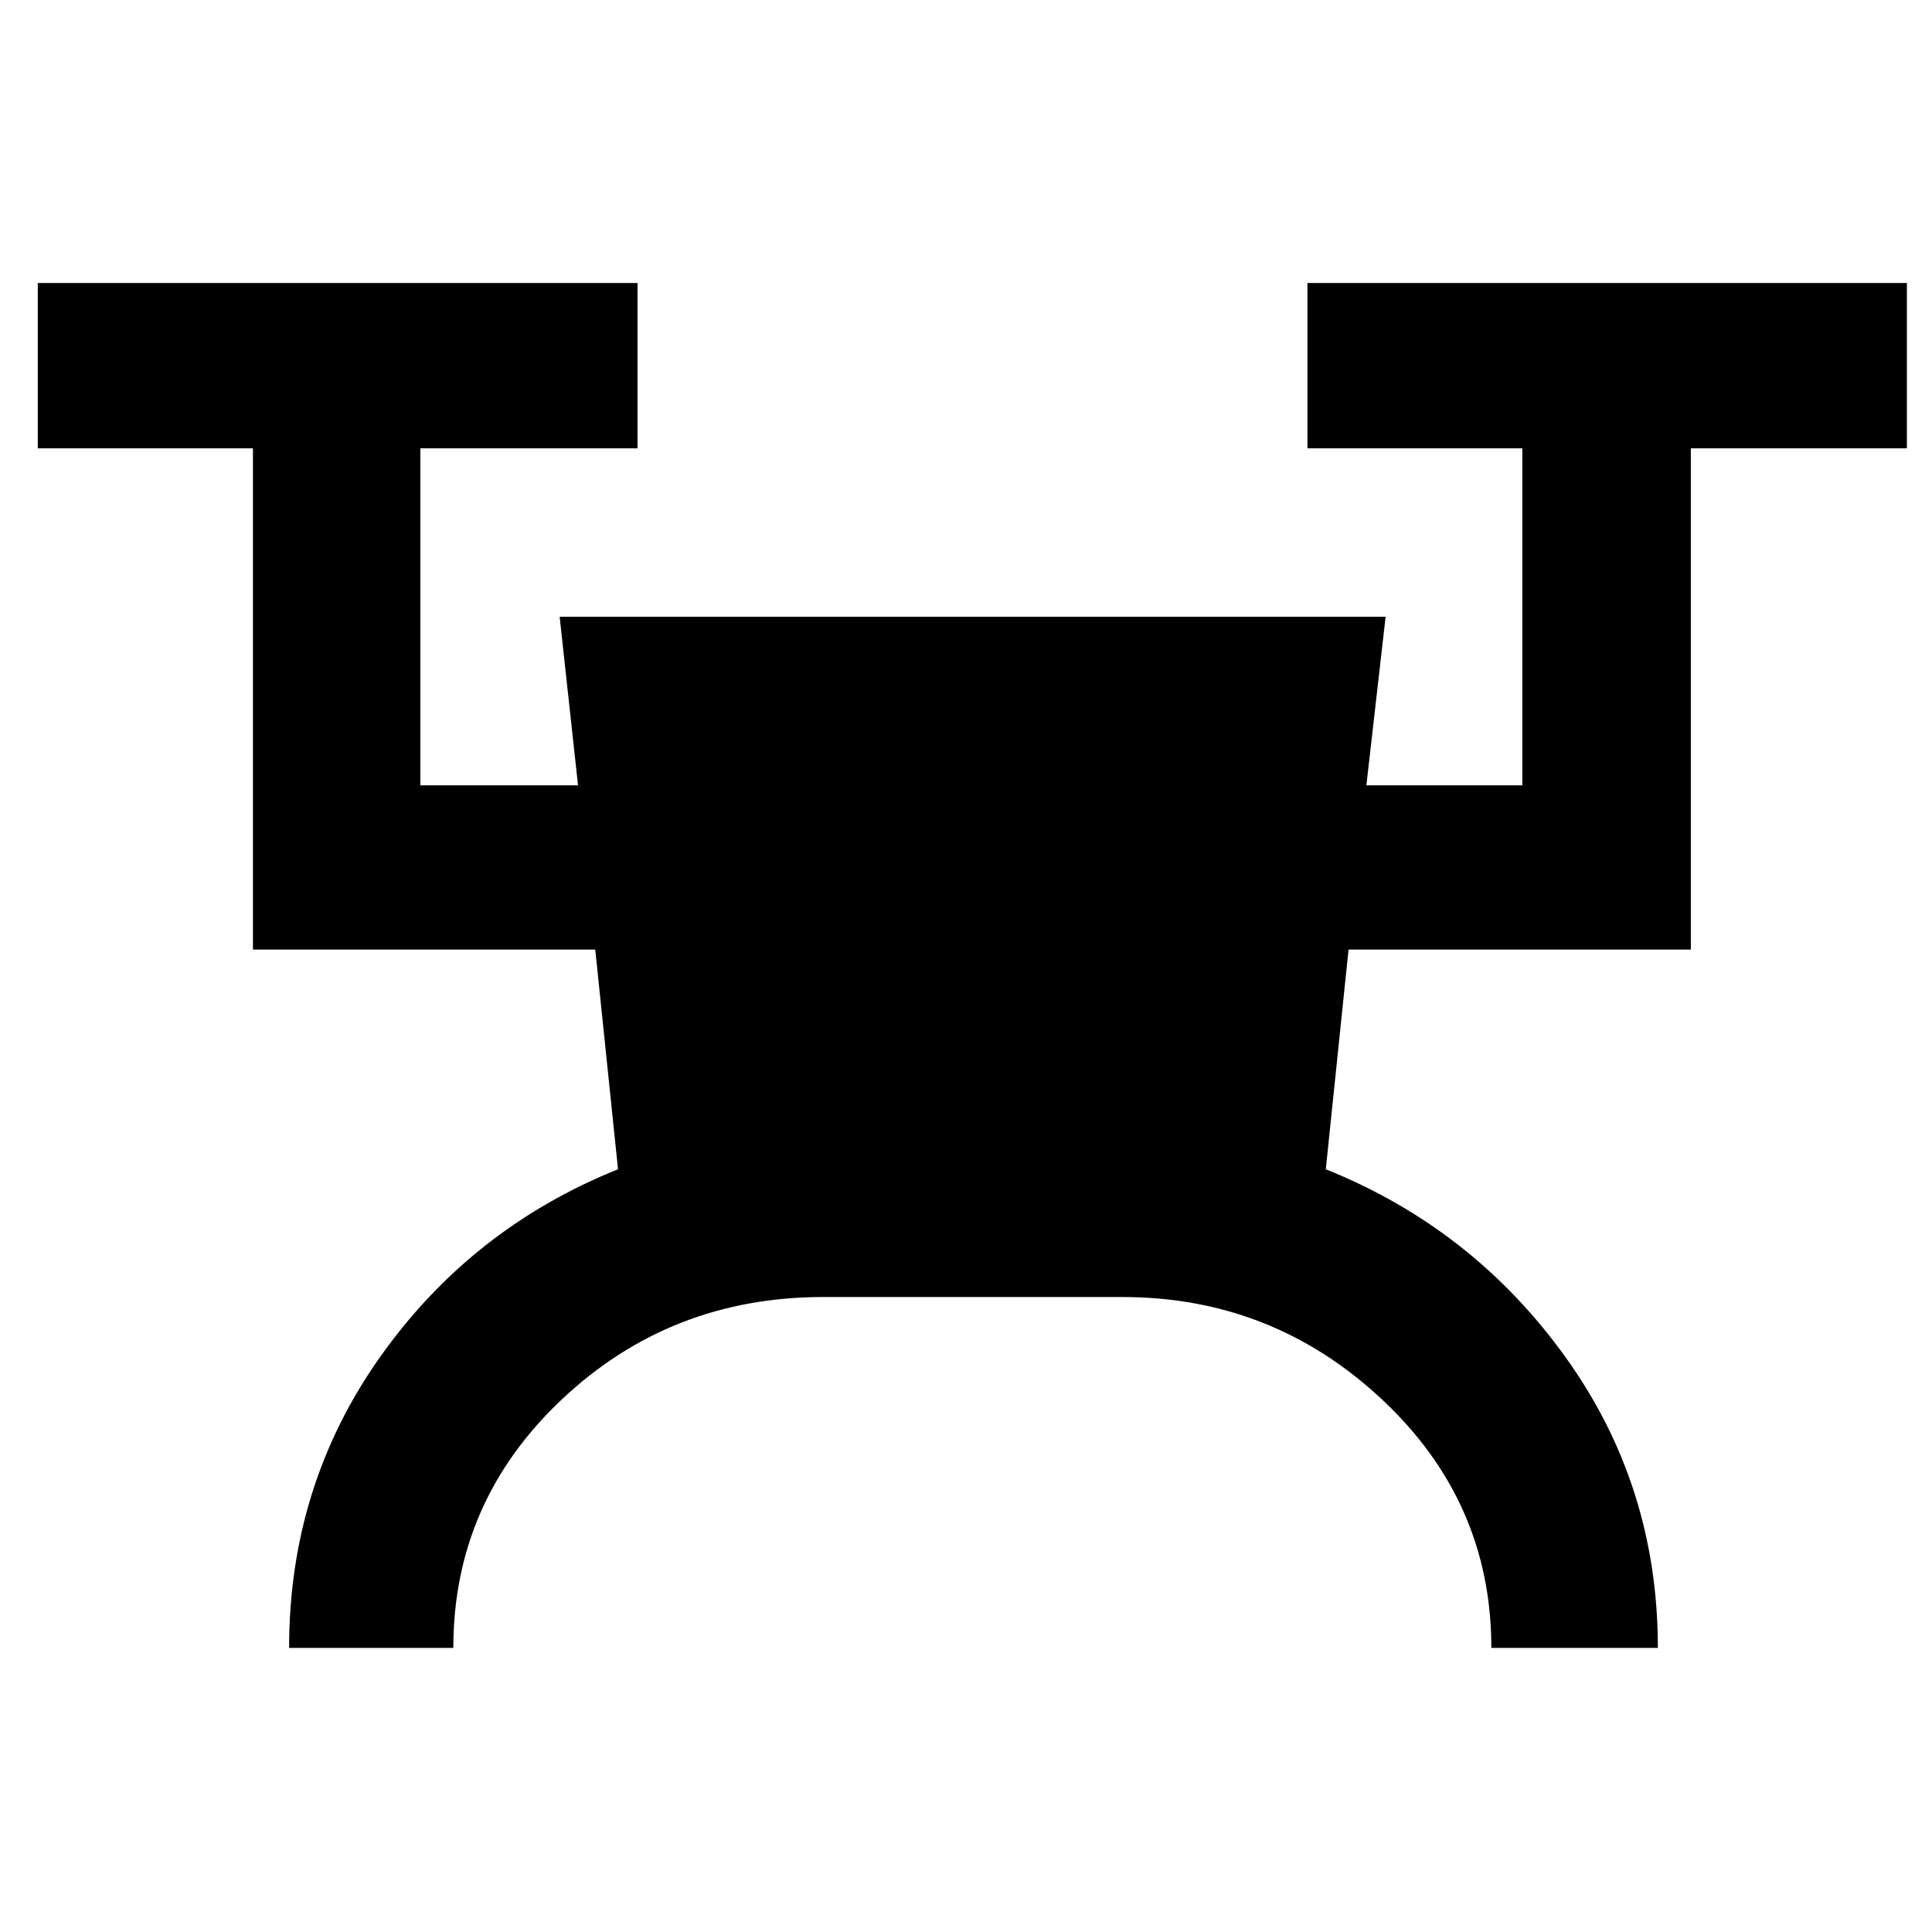 <svg xmlns="http://www.w3.org/2000/svg" height="48" viewBox="0 -960 960 960" width="48"><path d="M143.65-141.17q0-80.73 45.27-144.63 45.26-63.9 118.17-93.2l-11.31-109.17H125.69v-249.05H18.78v-82.17h298v82.17H208.87v167.44h78.35l-9.13-83.74H688.5l-9.55 83.74h77.48v-167.44H649.65v-82.17h297.87v82.17H840.17v249.05H670.09L658.78-379q73.01 29.3 119 93.2 46 63.9 46 144.63h-82.74q0-72.61-54.36-123.48-54.37-50.87-129.03-50.87H409.09q-75.98 0-129.91 50.87-53.92 50.87-53.92 123.48h-81.61Z"/></svg>